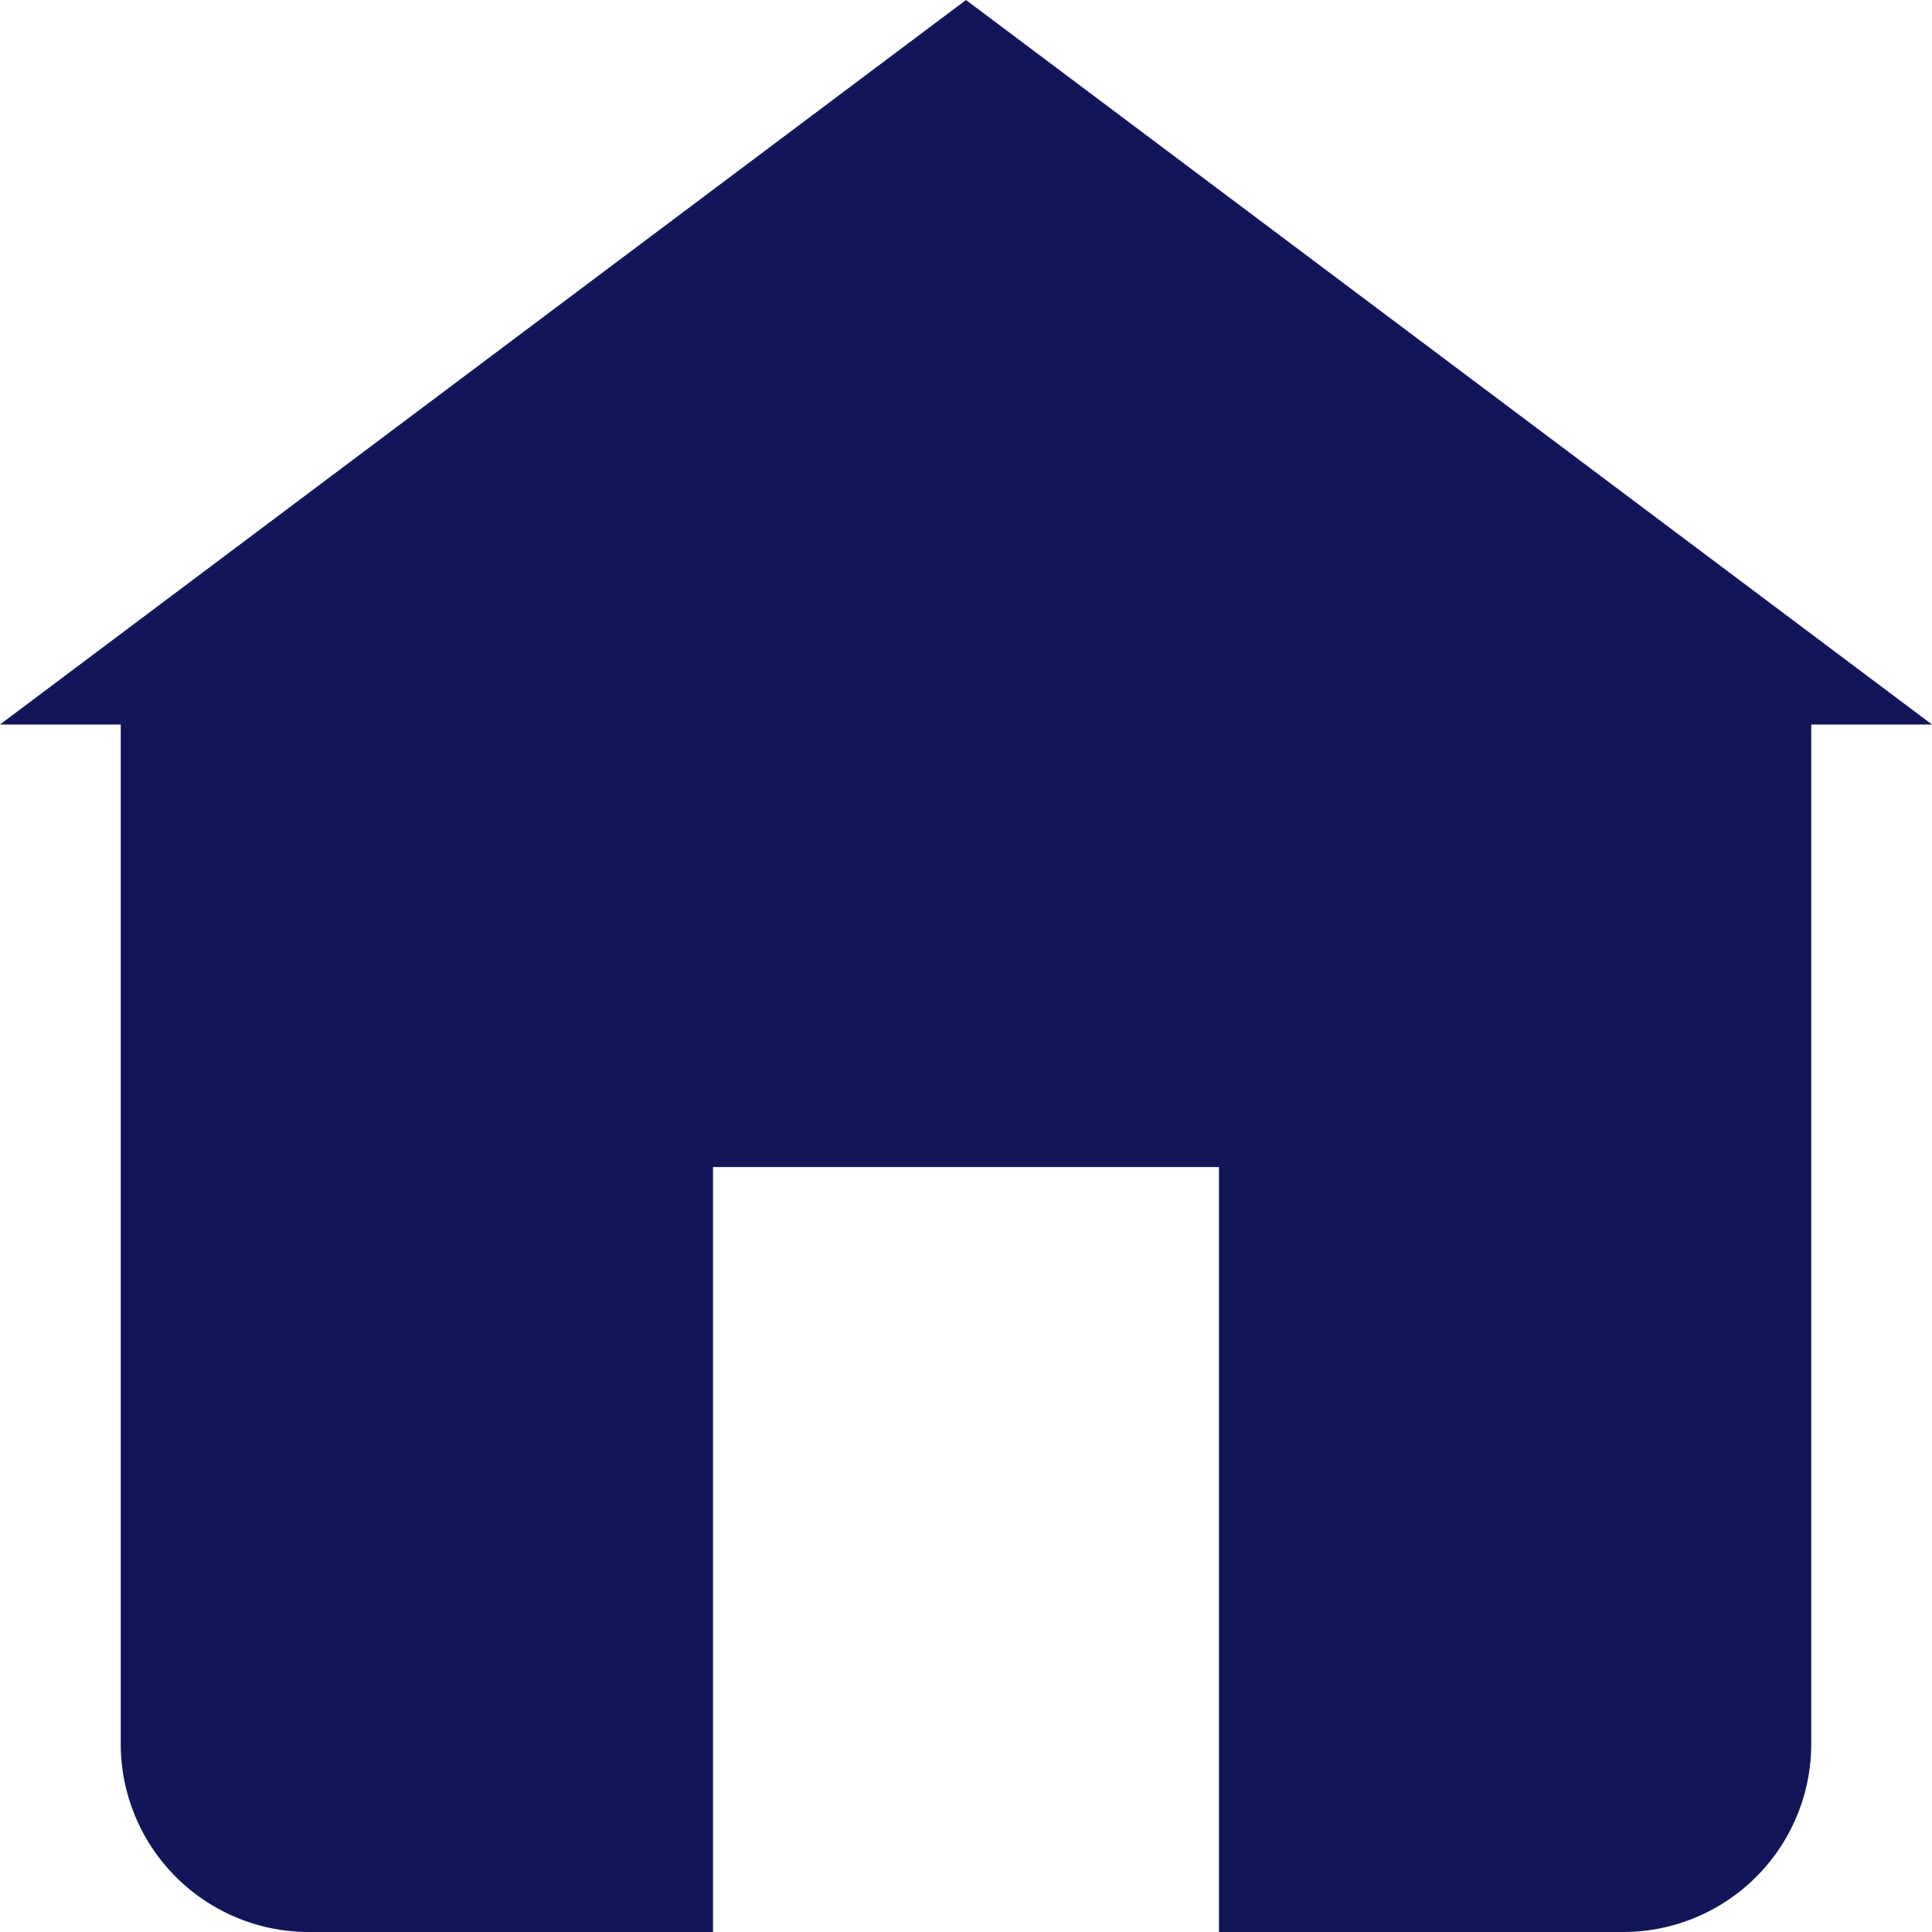 <svg xmlns="http://www.w3.org/2000/svg" width="16" height="16" viewBox="0 0 16 16">
  <path id="Union_76" data-name="Union 76" d="M-2461.1,16h-3.348A1.558,1.558,0,0,1-2466,14.444V6h-1l8-6,8,6h-1v8.444A1.558,1.558,0,0,1-2453.556,16h-3.349V9.665h-4.19V16h0Z" transform="translate(2467)" fill="#121658"/>
</svg>
